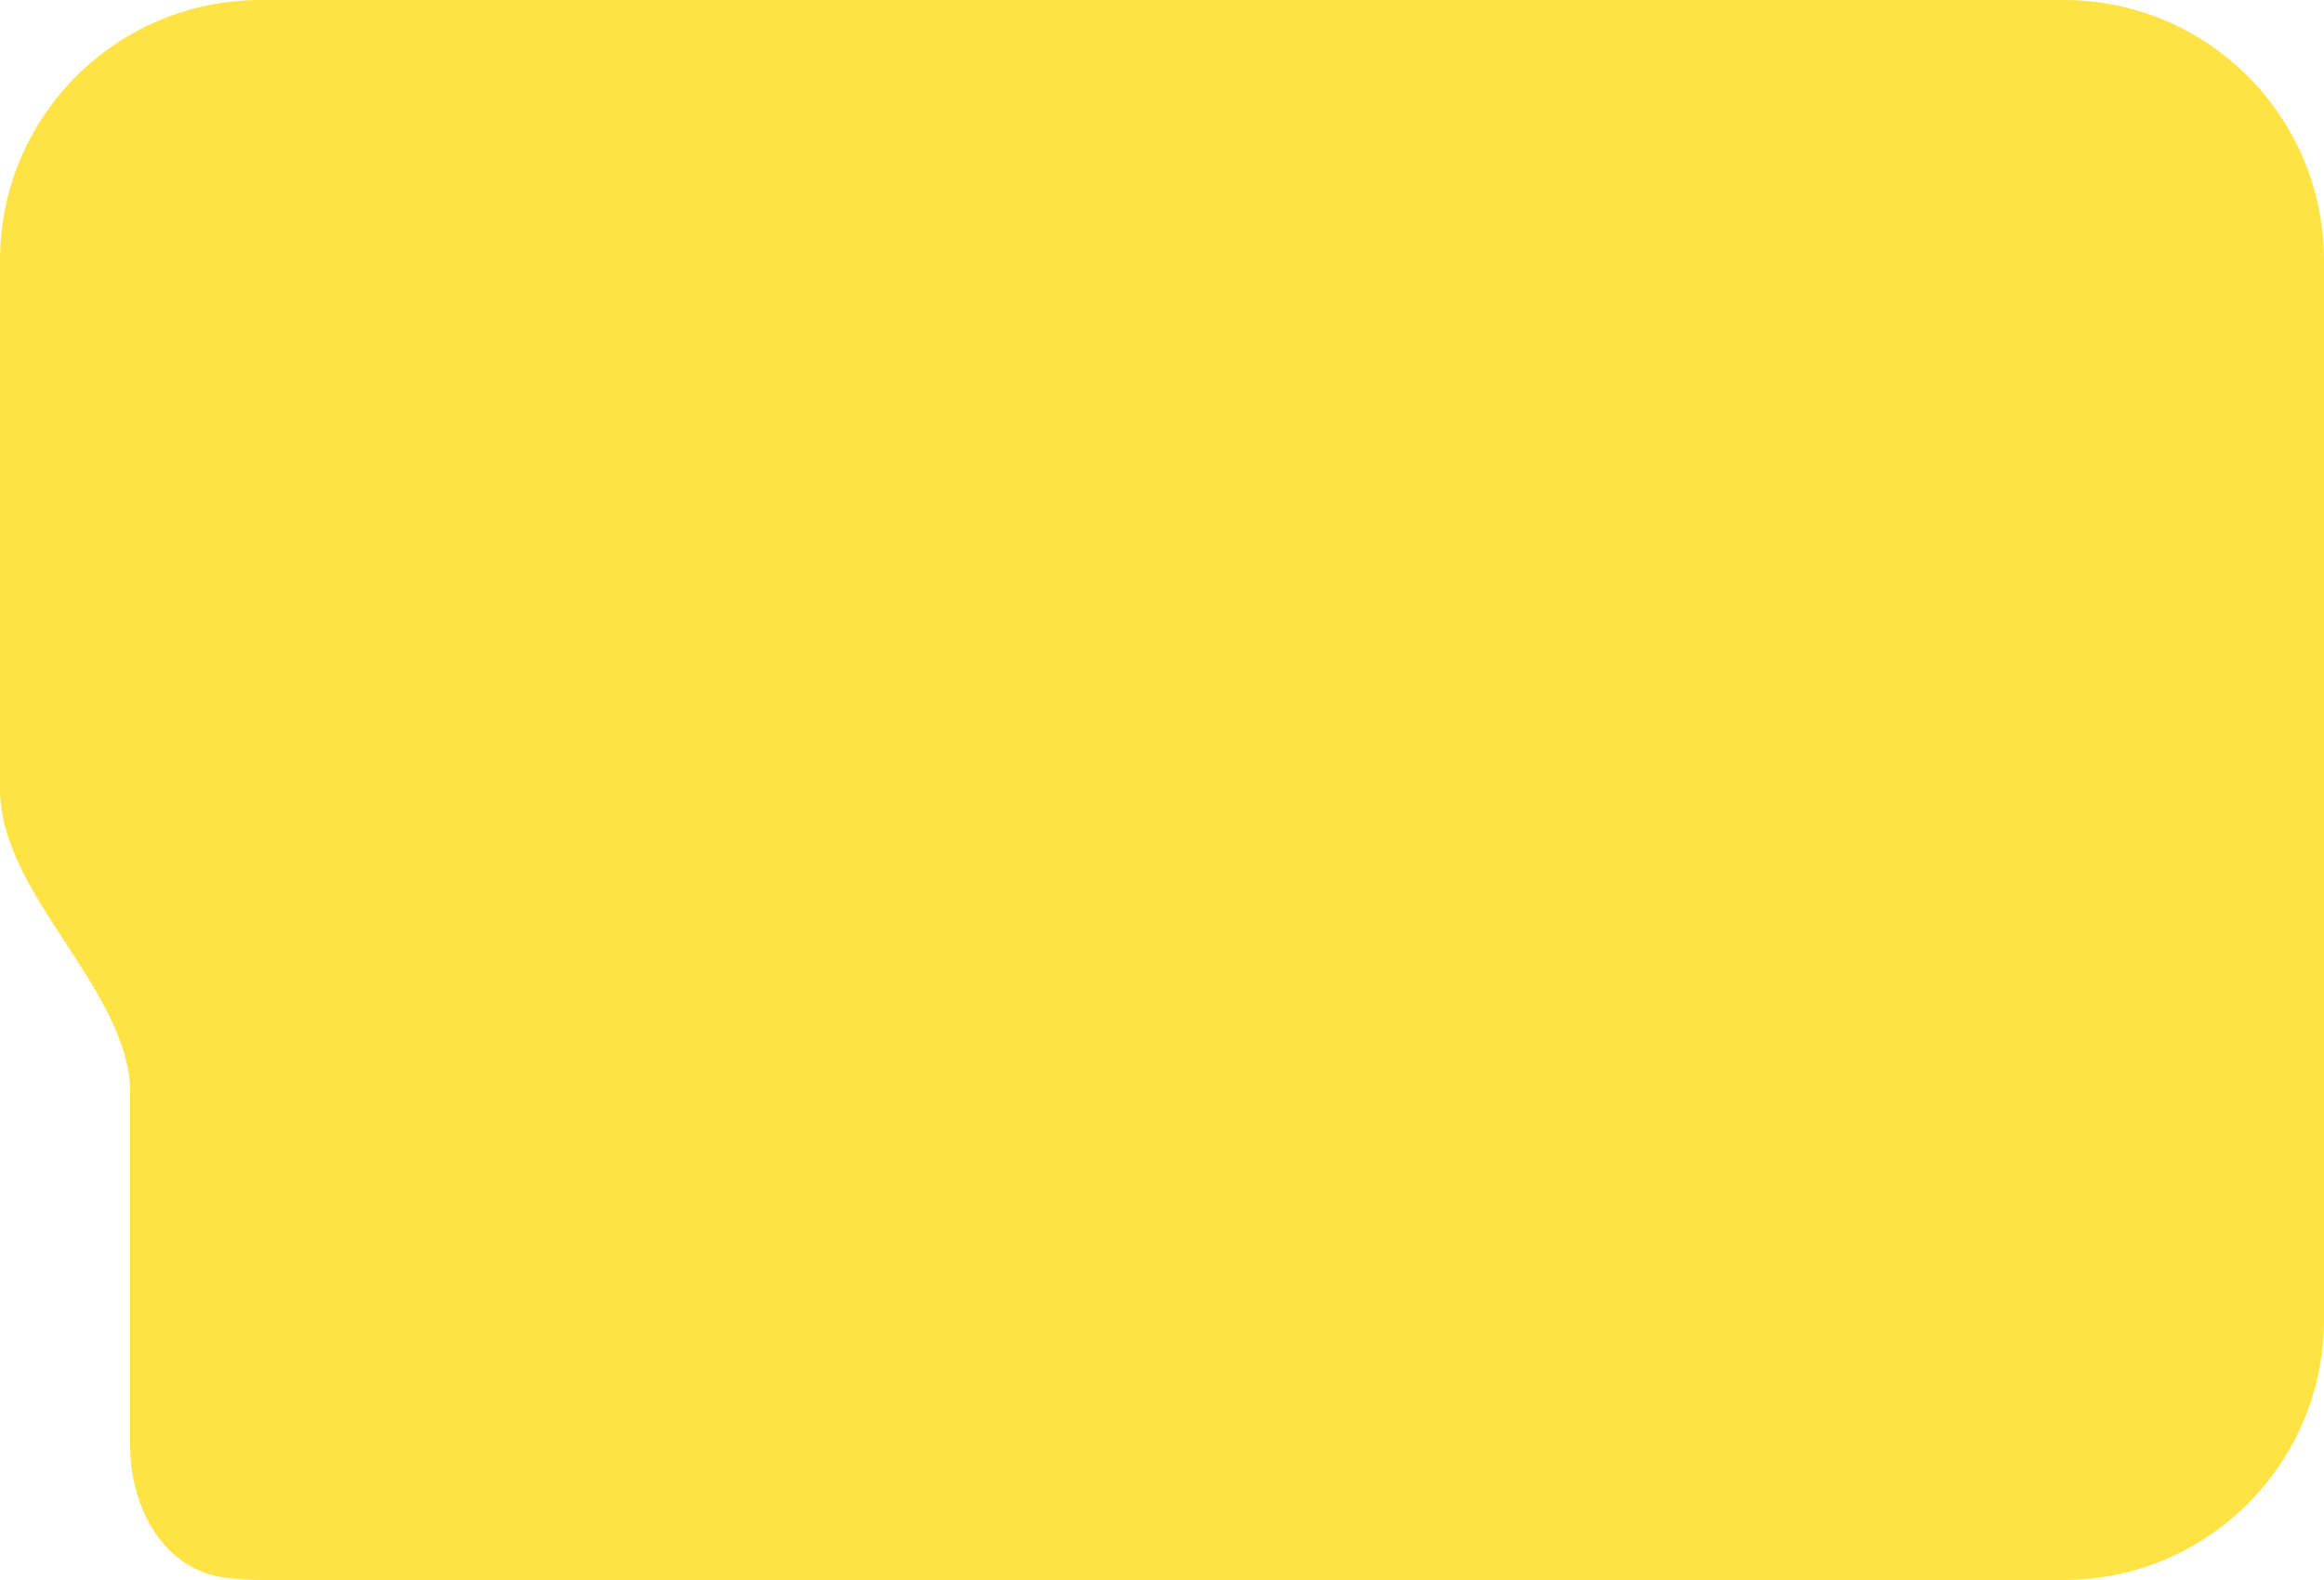 <svg width="375" height="255" viewBox="0 0 375 255" fill="none" xmlns="http://www.w3.org/2000/svg">
<path fill-rule="evenodd" clip-rule="evenodd" d="M42 0C18.804 0 0 18.804 0 42L3.321e-06 127.33C3.92285e-06 142.794 16.788 156.354 20.415 171.387C20.797 172.972 21 174.627 21 176.33L21 233.231C21 243.226 26.277 253.227 36.177 254.6C38.081 254.864 40.024 255 42 255L333 255C356.196 255 375 236.196 375 213L375 42C375 18.804 356.196 0 333 0L42 0Z" fill="#FFE345"/>
</svg>
